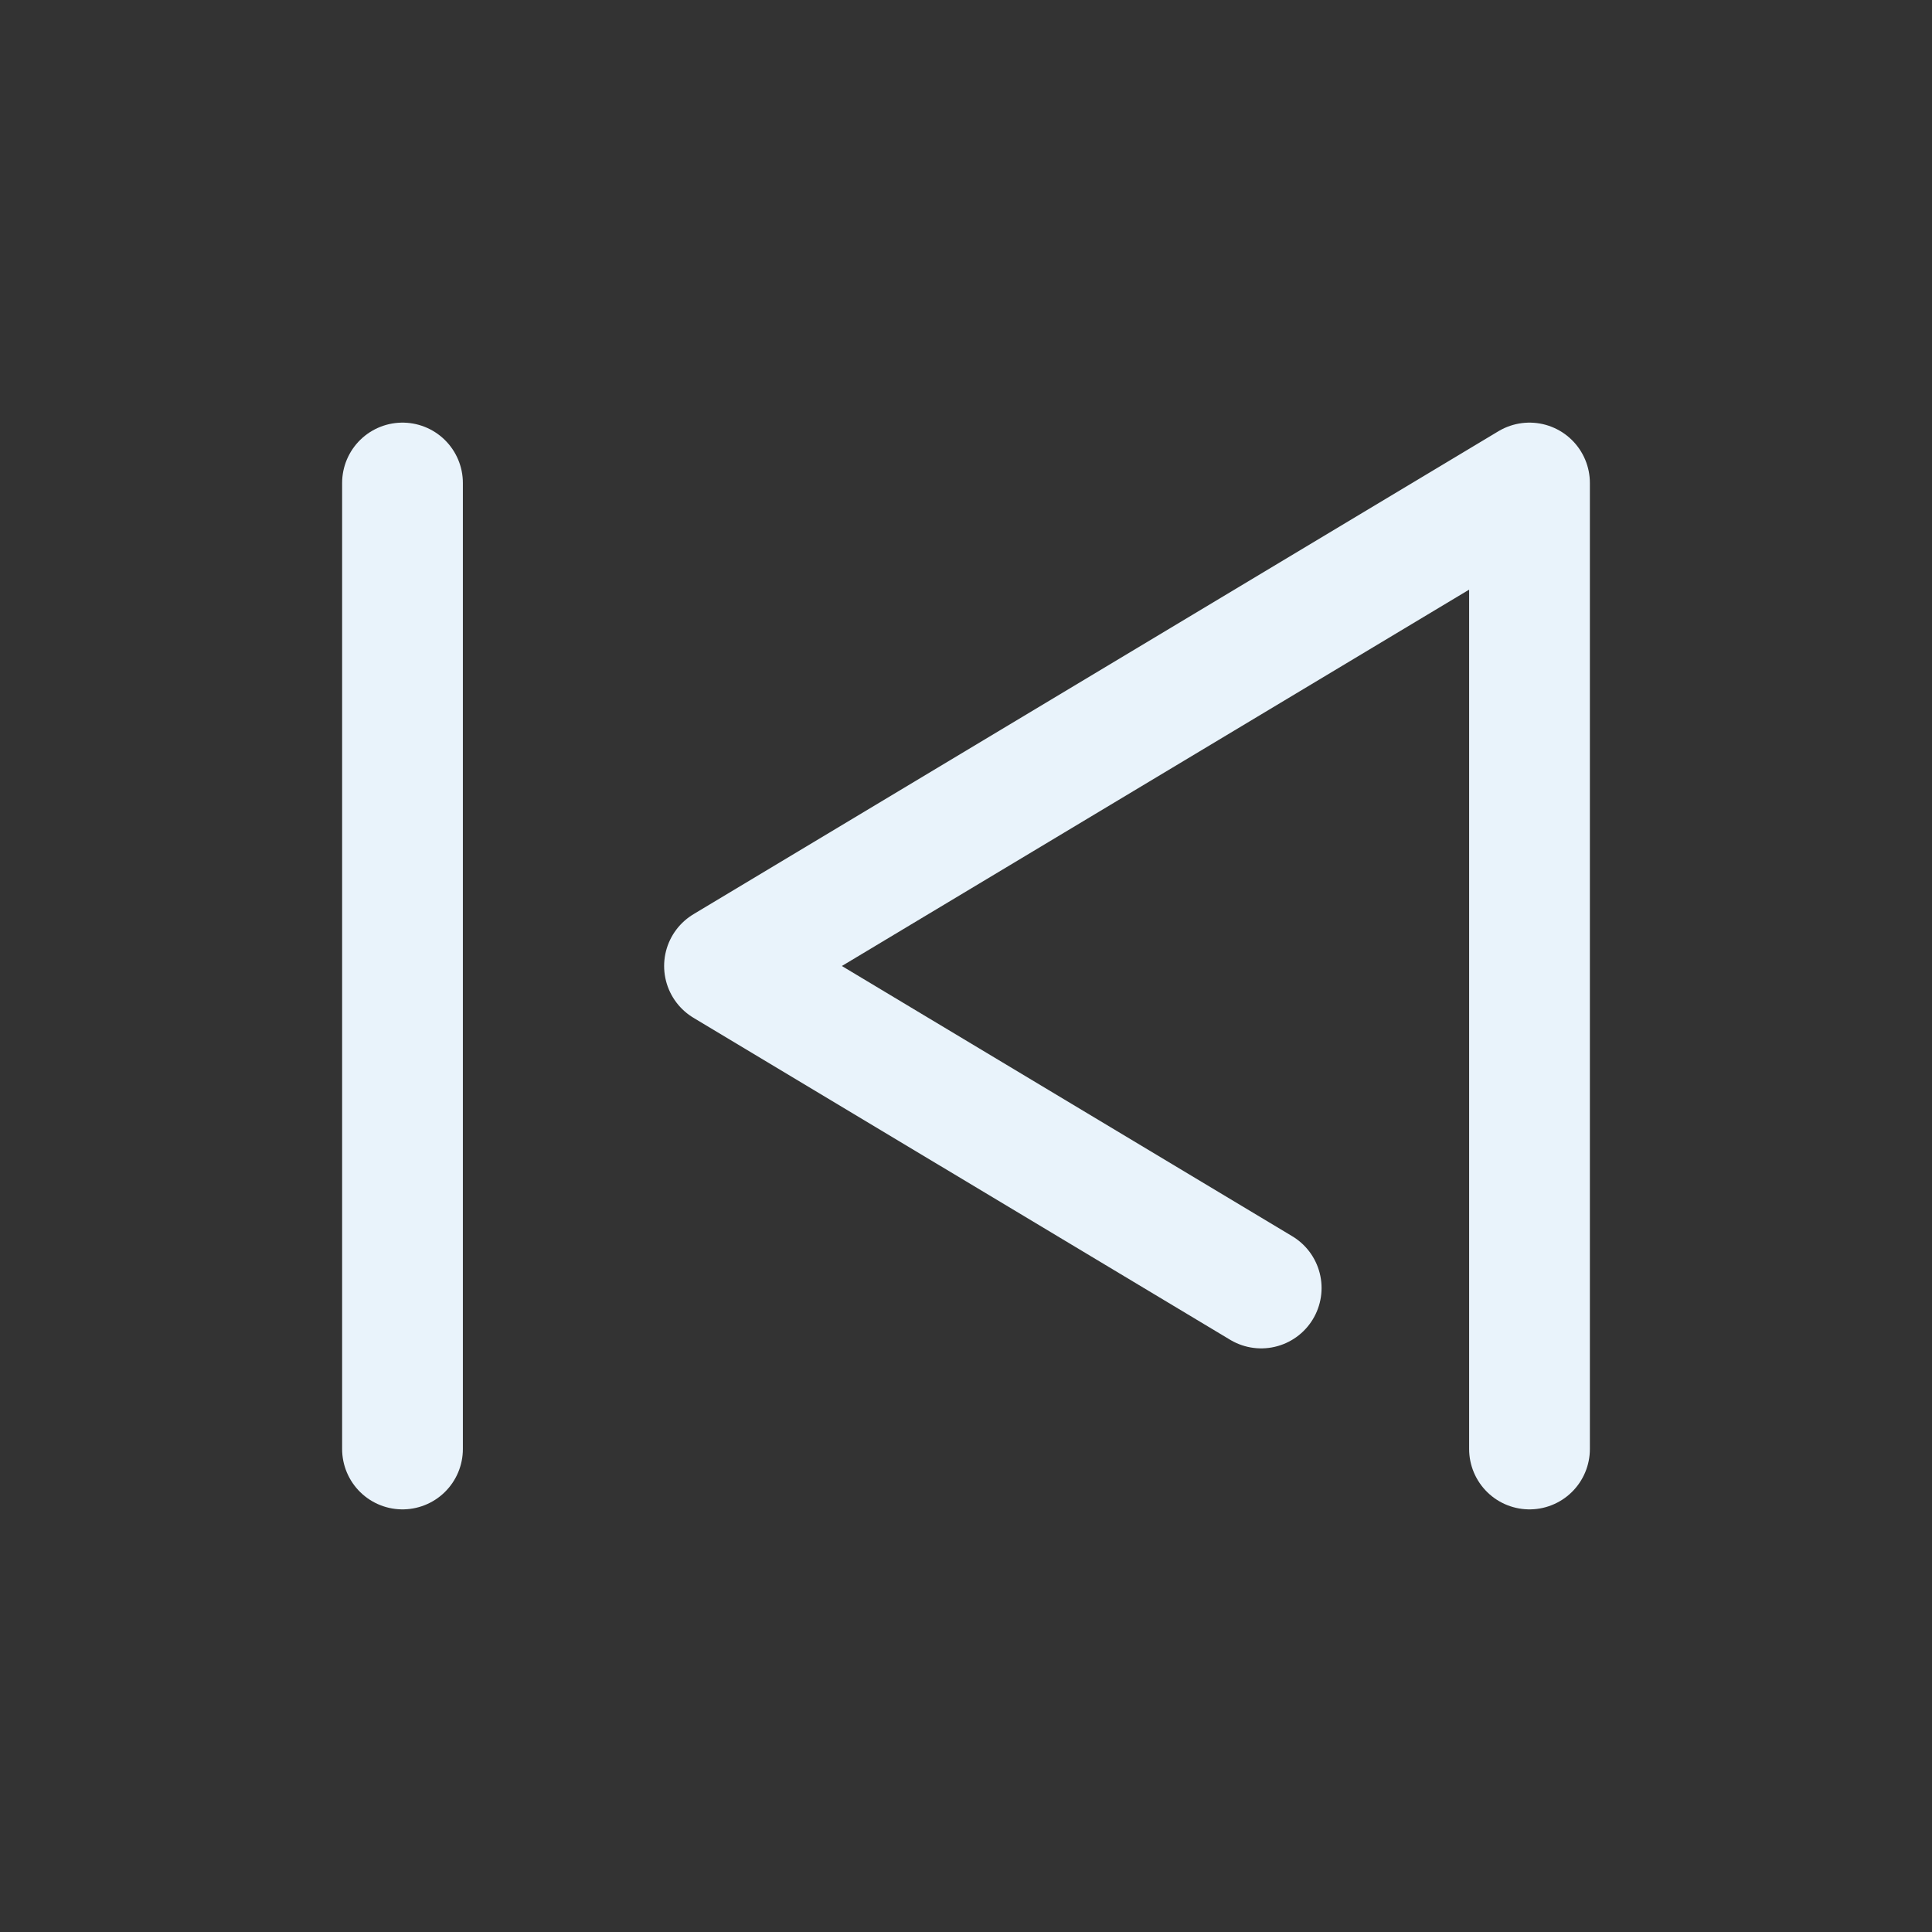 <?xml version="1.0" encoding="utf-8"?><!-- Uploaded to: SVG Repo, www.svgrepo.com, Generator: SVG Repo Mixer Tools -->
<svg width="800px" height="800px" viewBox="0 0 24 24" fill="none" xmlns="http://www.w3.org/2000/svg">
<rect x="0" y="0" width="24" height="24" fill="#333333" stroke="none"/>
<path d="M5 18L5 6M19 18V6L9 12L15.667 16" stroke="#e9f3fb" stroke-width="1.5" stroke-linecap="round" stroke-linejoin="round"/>
</svg>